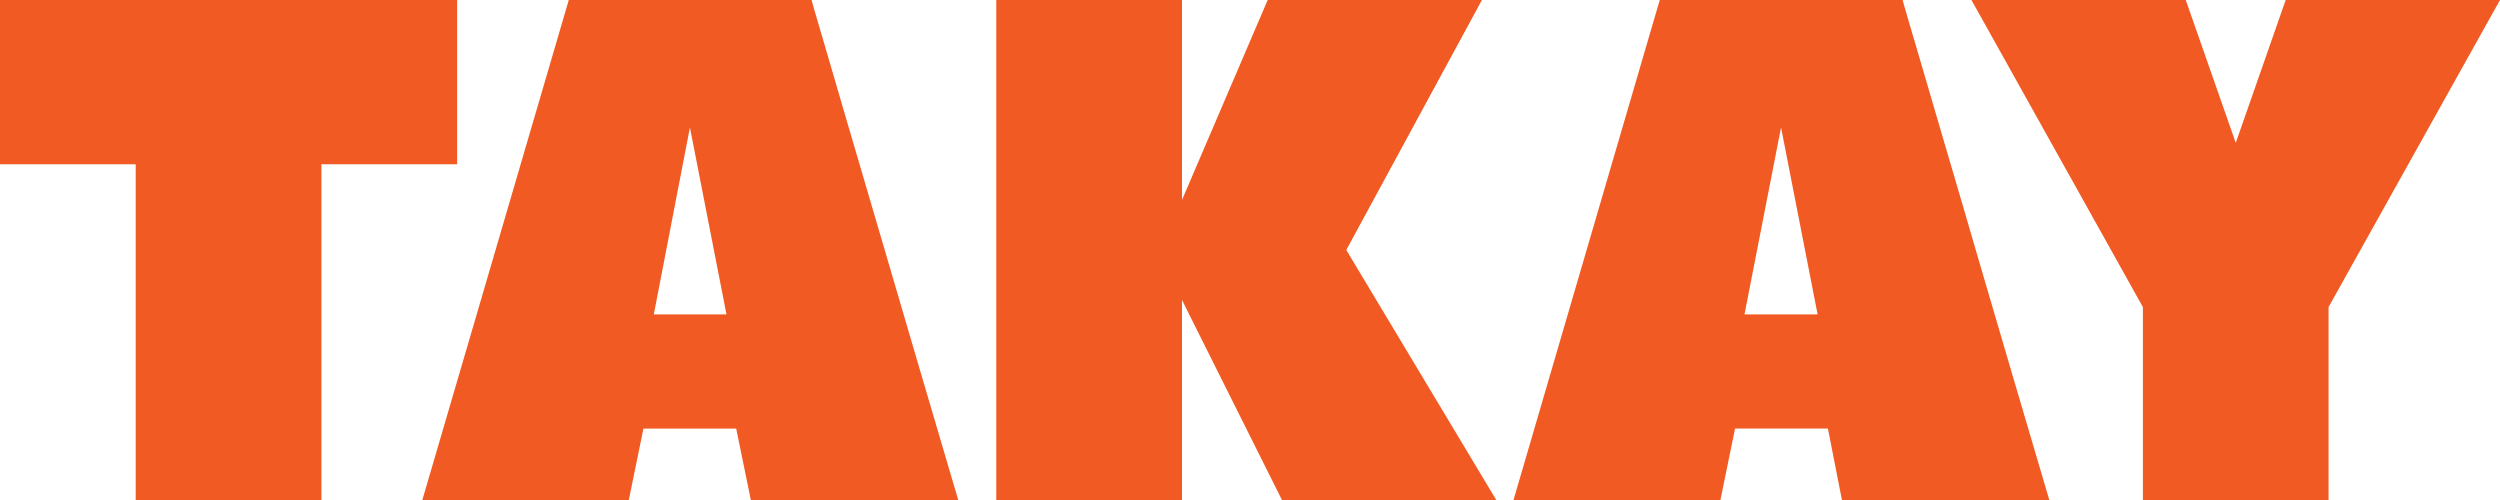 <svg xmlns="http://www.w3.org/2000/svg" viewBox="0 0 341.92 68.38"><defs><style>.cls-1{fill:#f15a22;}</style></defs><title>takay_header_or</title><g id="Capa_2" data-name="Capa 2"><g id="Capa_1-2" data-name="Capa 1"><polygon class="cls-1" points="62.52 0 62.52 22.47 43.96 22.47 43.96 68.38 18.56 68.38 18.56 22.47 0 22.47 0 0 62.52 0"/><path class="cls-1" d="M99.36,43l-5-25.57L89.42,43ZM111,0c0,.07.29,1.09.88,3.08s1.35,4.59,2.29,7.81,2,6.89,3.22,11,2.43,8.27,3.67,12.5q4.39,15,10,34H102.69l-2-9.77H88l-2,9.77H57.76L77.79,0Z"/><polygon class="cls-1" points="184.13 34.19 204.64 68.38 175.33 68.38 161.66 41.03 161.66 68.38 136.26 68.38 136.26 0 161.66 0 161.66 27.35 173.38 0 202.68 0 184.13 34.19"/><path class="cls-1" d="M248.59,43l-5-25.57-5,25.57ZM260.22,0c0,.07.3,1.09.88,3.08s1.35,4.59,2.3,7.81,2,6.89,3.22,11,2.43,8.27,3.66,12.5q4.39,15,10,34H251.92L250,58.61h-12.7l-2,9.77H207L227,0Z"/><polygon class="cls-1" points="305.78 19.54 312.61 0 341.92 0 318.47 42 318.47 68.38 293.08 68.38 293.08 42 269.63 0 298.94 0 305.78 19.54"/></g></g></svg>
